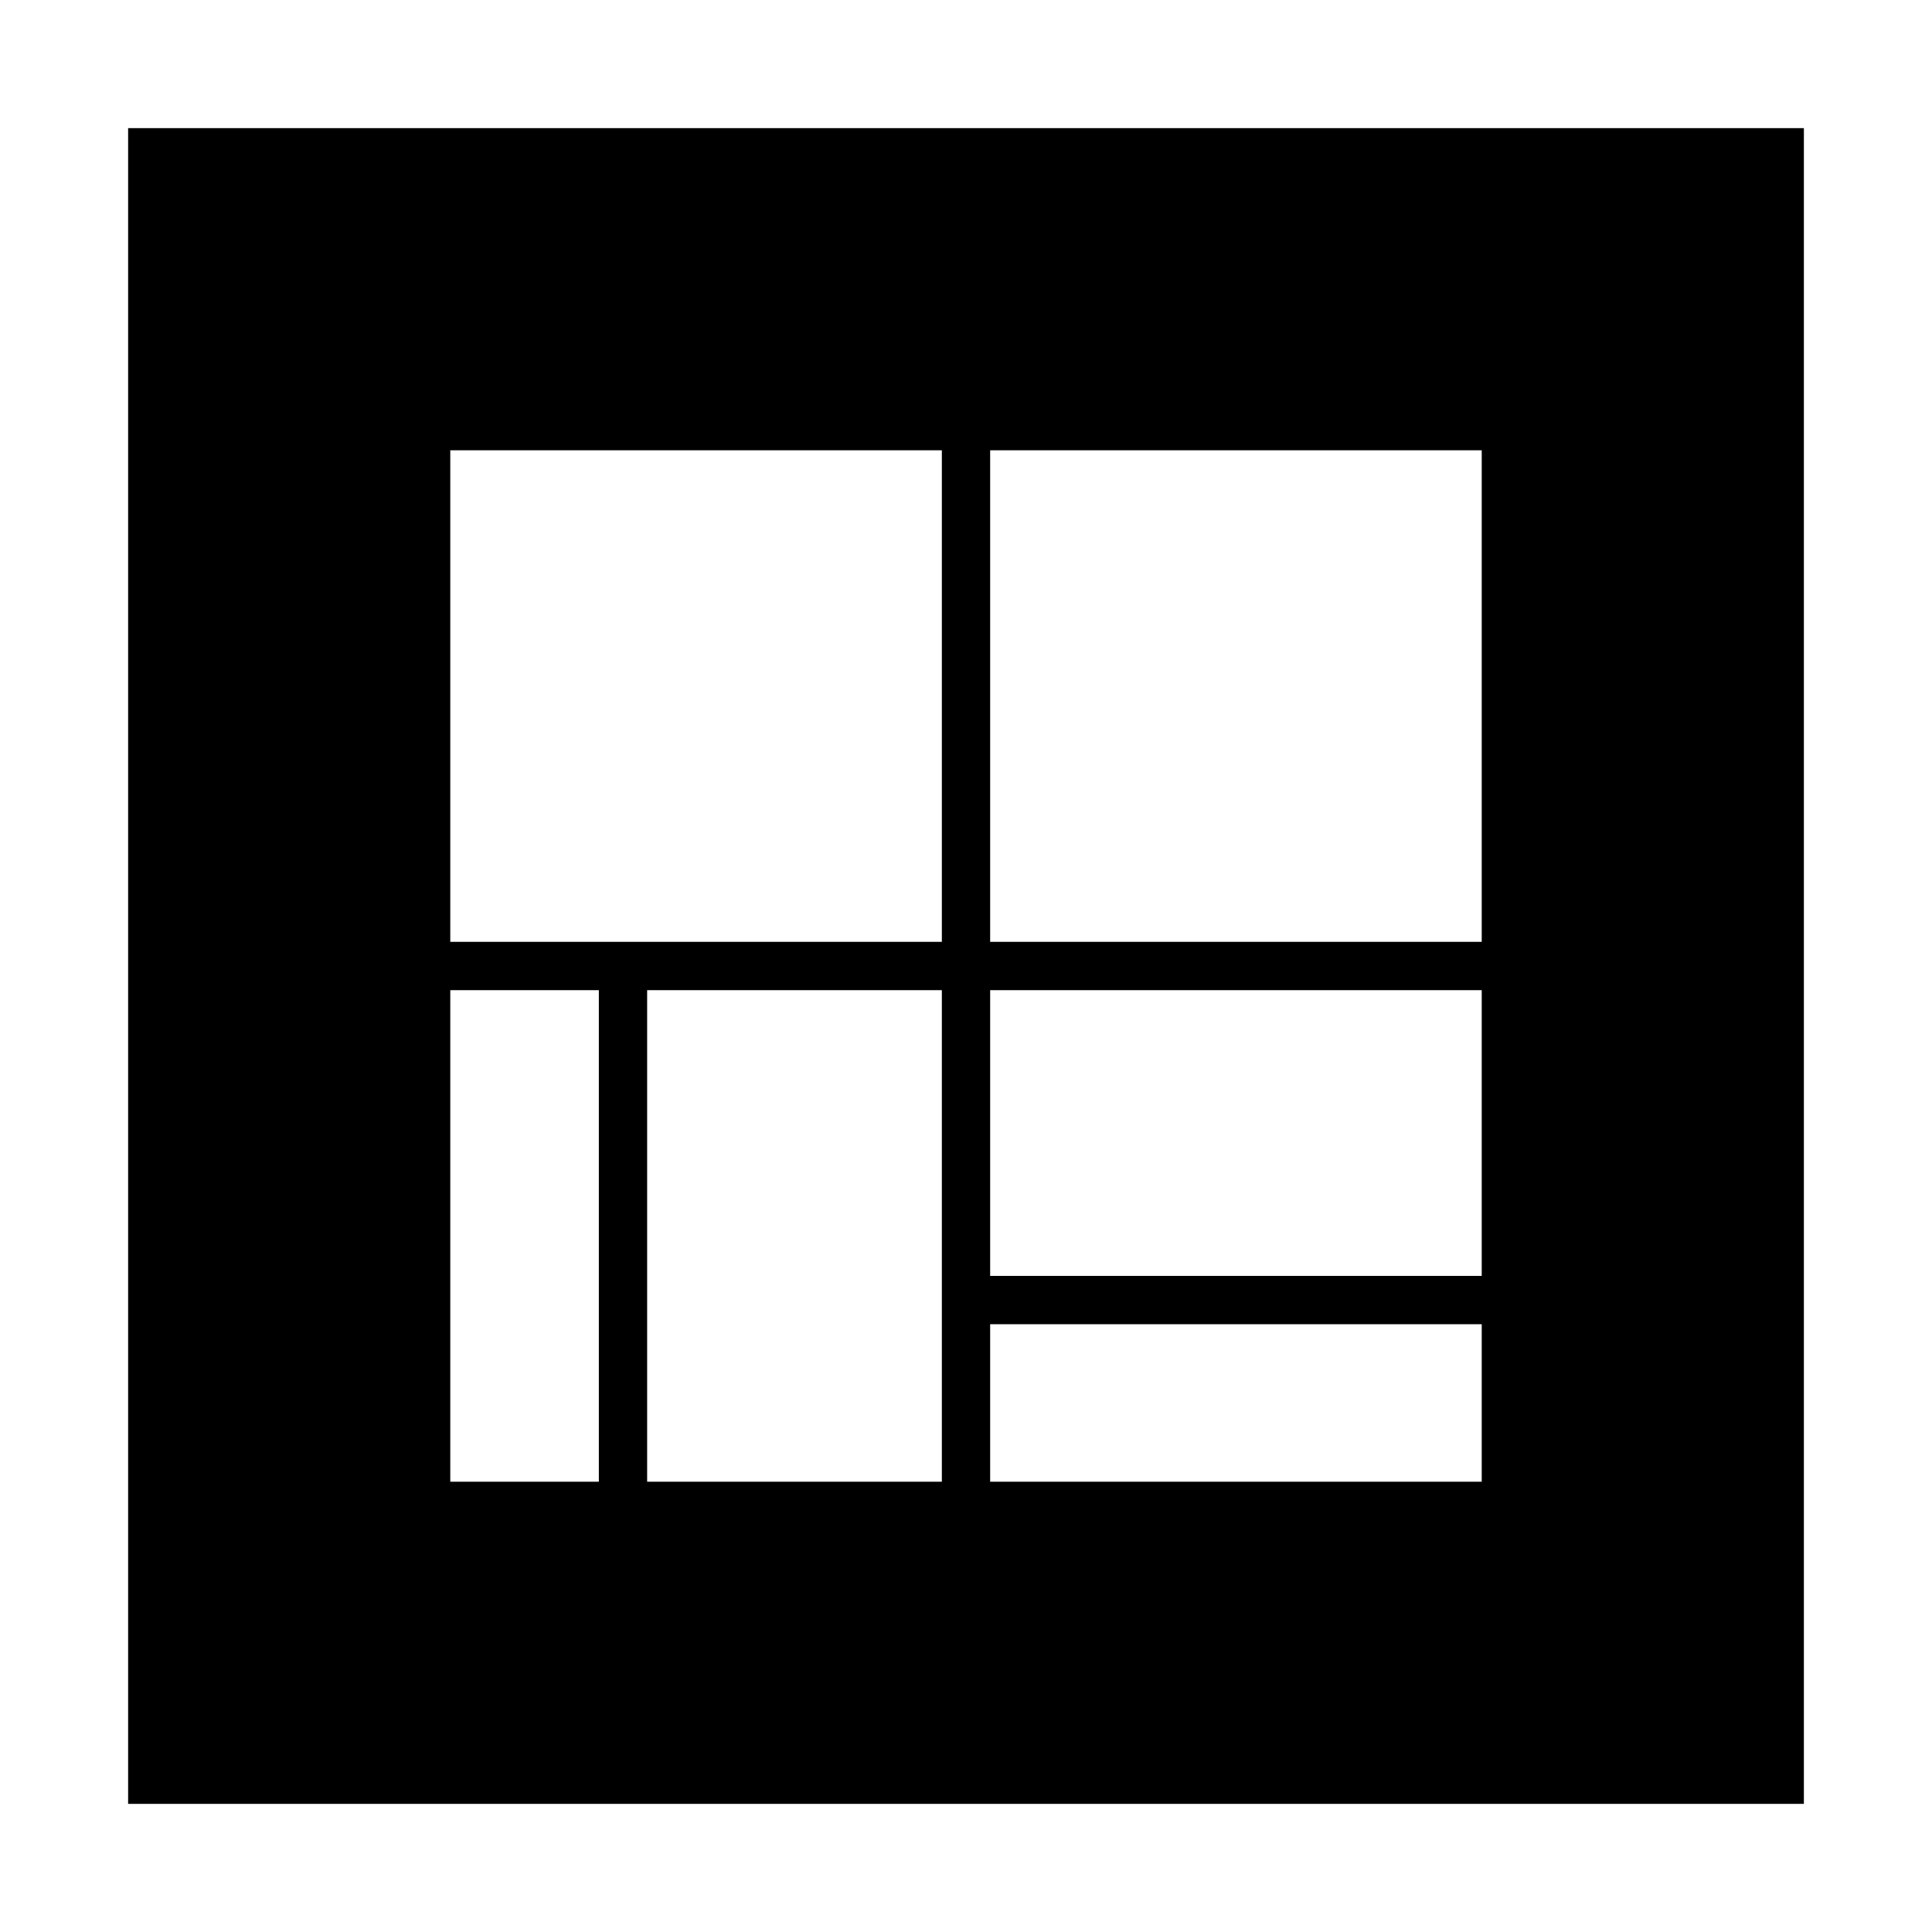 <?xml version="1.0" encoding="UTF-8" standalone="no"?>
<svg
   version="1.1"
   width="640"
   height="640"
   viewBox="0 0 640 640"
   xml:space="preserve"
   id="svg145"
   sodipodi:docname="grid-4.svg"
   inkscape:version="1.2.1 (9c6d41e, 2022-07-14)"
   xmlns:inkscape="http://www.inkscape.org/namespaces/inkscape"
   xmlns:sodipodi="http://sodipodi.sourceforge.net/DTD/sodipodi-0.dtd"
   xmlns="http://www.w3.org/2000/svg"
   xmlns:svg="http://www.w3.org/2000/svg"><sodipodi:namedview
   id="namedview147"
   pagecolor="#ffffff"
   bordercolor="#000000"
   borderopacity="0.25"
   inkscape:showpageshadow="2"
   inkscape:pageopacity="0.0"
   inkscape:pagecheckerboard="0"
   inkscape:deskcolor="#d1d1d1"
   showgrid="false"
   showguides="true"
   inkscape:zoom="1.2379396"
   inkscape:cx="358.25657"
   inkscape:cy="321.90584"
   inkscape:window-width="1681"
   inkscape:window-height="1051"
   inkscape:window-x="47"
   inkscape:window-y="38"
   inkscape:window-maximized="1"
   inkscape:current-layer="svg145" />
<desc
   id="desc132">Created with Fabric.js 5.3.0</desc>
<defs
   id="defs134">
</defs>
<g
   transform="matrix(0,6.67,-6.67,0,320,320)"
   id="ez0rivyGFVCAYrBl_dZ93">
<path
   style="opacity:1;fill:none;fill-rule:nonzero;stroke:#000000;stroke-width:16;stroke-linecap:butt;stroke-linejoin:miter;stroke-miterlimit:4;stroke-dasharray:none;stroke-dashoffset:0"
   vector-effect="non-scaling-stroke"
   d="M -33.613,-33.613 H 33.613 V 33.613 H -33.613 Z"
   stroke-linecap="round"
   id="path136" />
</g>
<g
   transform="rotate(90,0.471,320.471)"
   id="UhMHxk6qCW5wpRffbPHMA">
<path
   style="opacity:1;fill:#ffffff;fill-opacity:0;fill-rule:nonzero;stroke:#000000;stroke-width:16;stroke-linecap:butt;stroke-linejoin:miter;stroke-miterlimit:4;stroke-dasharray:none;stroke-dashoffset:0"
   d="M 0,-223.256 V 223.256"
   stroke-linecap="round"
   id="path139" />
</g>
<g
   transform="matrix(-1,0,0,-0.499,320,207.289)"
   id="gpwigrMvDhtKCYrgx9Wbr-0">
<path
   style="opacity:1;fill:#ffffff;fill-opacity:0;fill-rule:nonzero;stroke:#000000;stroke-width:16;stroke-linecap:butt;stroke-linejoin:miter;stroke-miterlimit:4;stroke-dasharray:none;stroke-dashoffset:0"
   d="M 0,-223.256 V 223.256"
   stroke-linecap="round"
   id="path142-4" />
</g><g
   transform="matrix(-1,0,0,-0.501,320,430.664)"
   id="gpwigrMvDhtKCYrgx9Wbr-3">
<path
   style="opacity:1;fill:#ffffff;fill-opacity:0;fill-rule:nonzero;stroke:#000000;stroke-width:16;stroke-linecap:butt;stroke-linejoin:miter;stroke-miterlimit:4;stroke-dasharray:none;stroke-dashoffset:0"
   d="M 0,-223.256 V 223.256"
   stroke-linecap="round"
   id="path142-9" />
</g><g
   transform="matrix(-1,0,0,-0.501,206.375,431.888)"
   id="gpwigrMvDhtKCYrgx9Wbr-3-9">
<path
   style="opacity:1;fill:#ffffff;fill-opacity:0;fill-rule:nonzero;stroke:#000000;stroke-width:16;stroke-linecap:butt;stroke-linejoin:miter;stroke-miterlimit:4;stroke-dasharray:none;stroke-dashoffset:0"
   d="M 0,-223.256 V 223.256"
   stroke-linecap="round"
   id="path142-9-9" />
</g><g
   transform="matrix(0,-1,0.501,0,433.924,430.664)"
   id="gpwigrMvDhtKCYrgx9Wbr-3-9-9">
<path
   style="opacity:1;fill:#ffffff;fill-opacity:0;fill-rule:nonzero;stroke:#000000;stroke-width:16;stroke-linecap:butt;stroke-linejoin:miter;stroke-miterlimit:4;stroke-dasharray:none;stroke-dashoffset:0"
   d="M 0,-223.256 V 223.256"
   stroke-linecap="round"
   id="path142-9-9-5" />
</g>
</svg>
